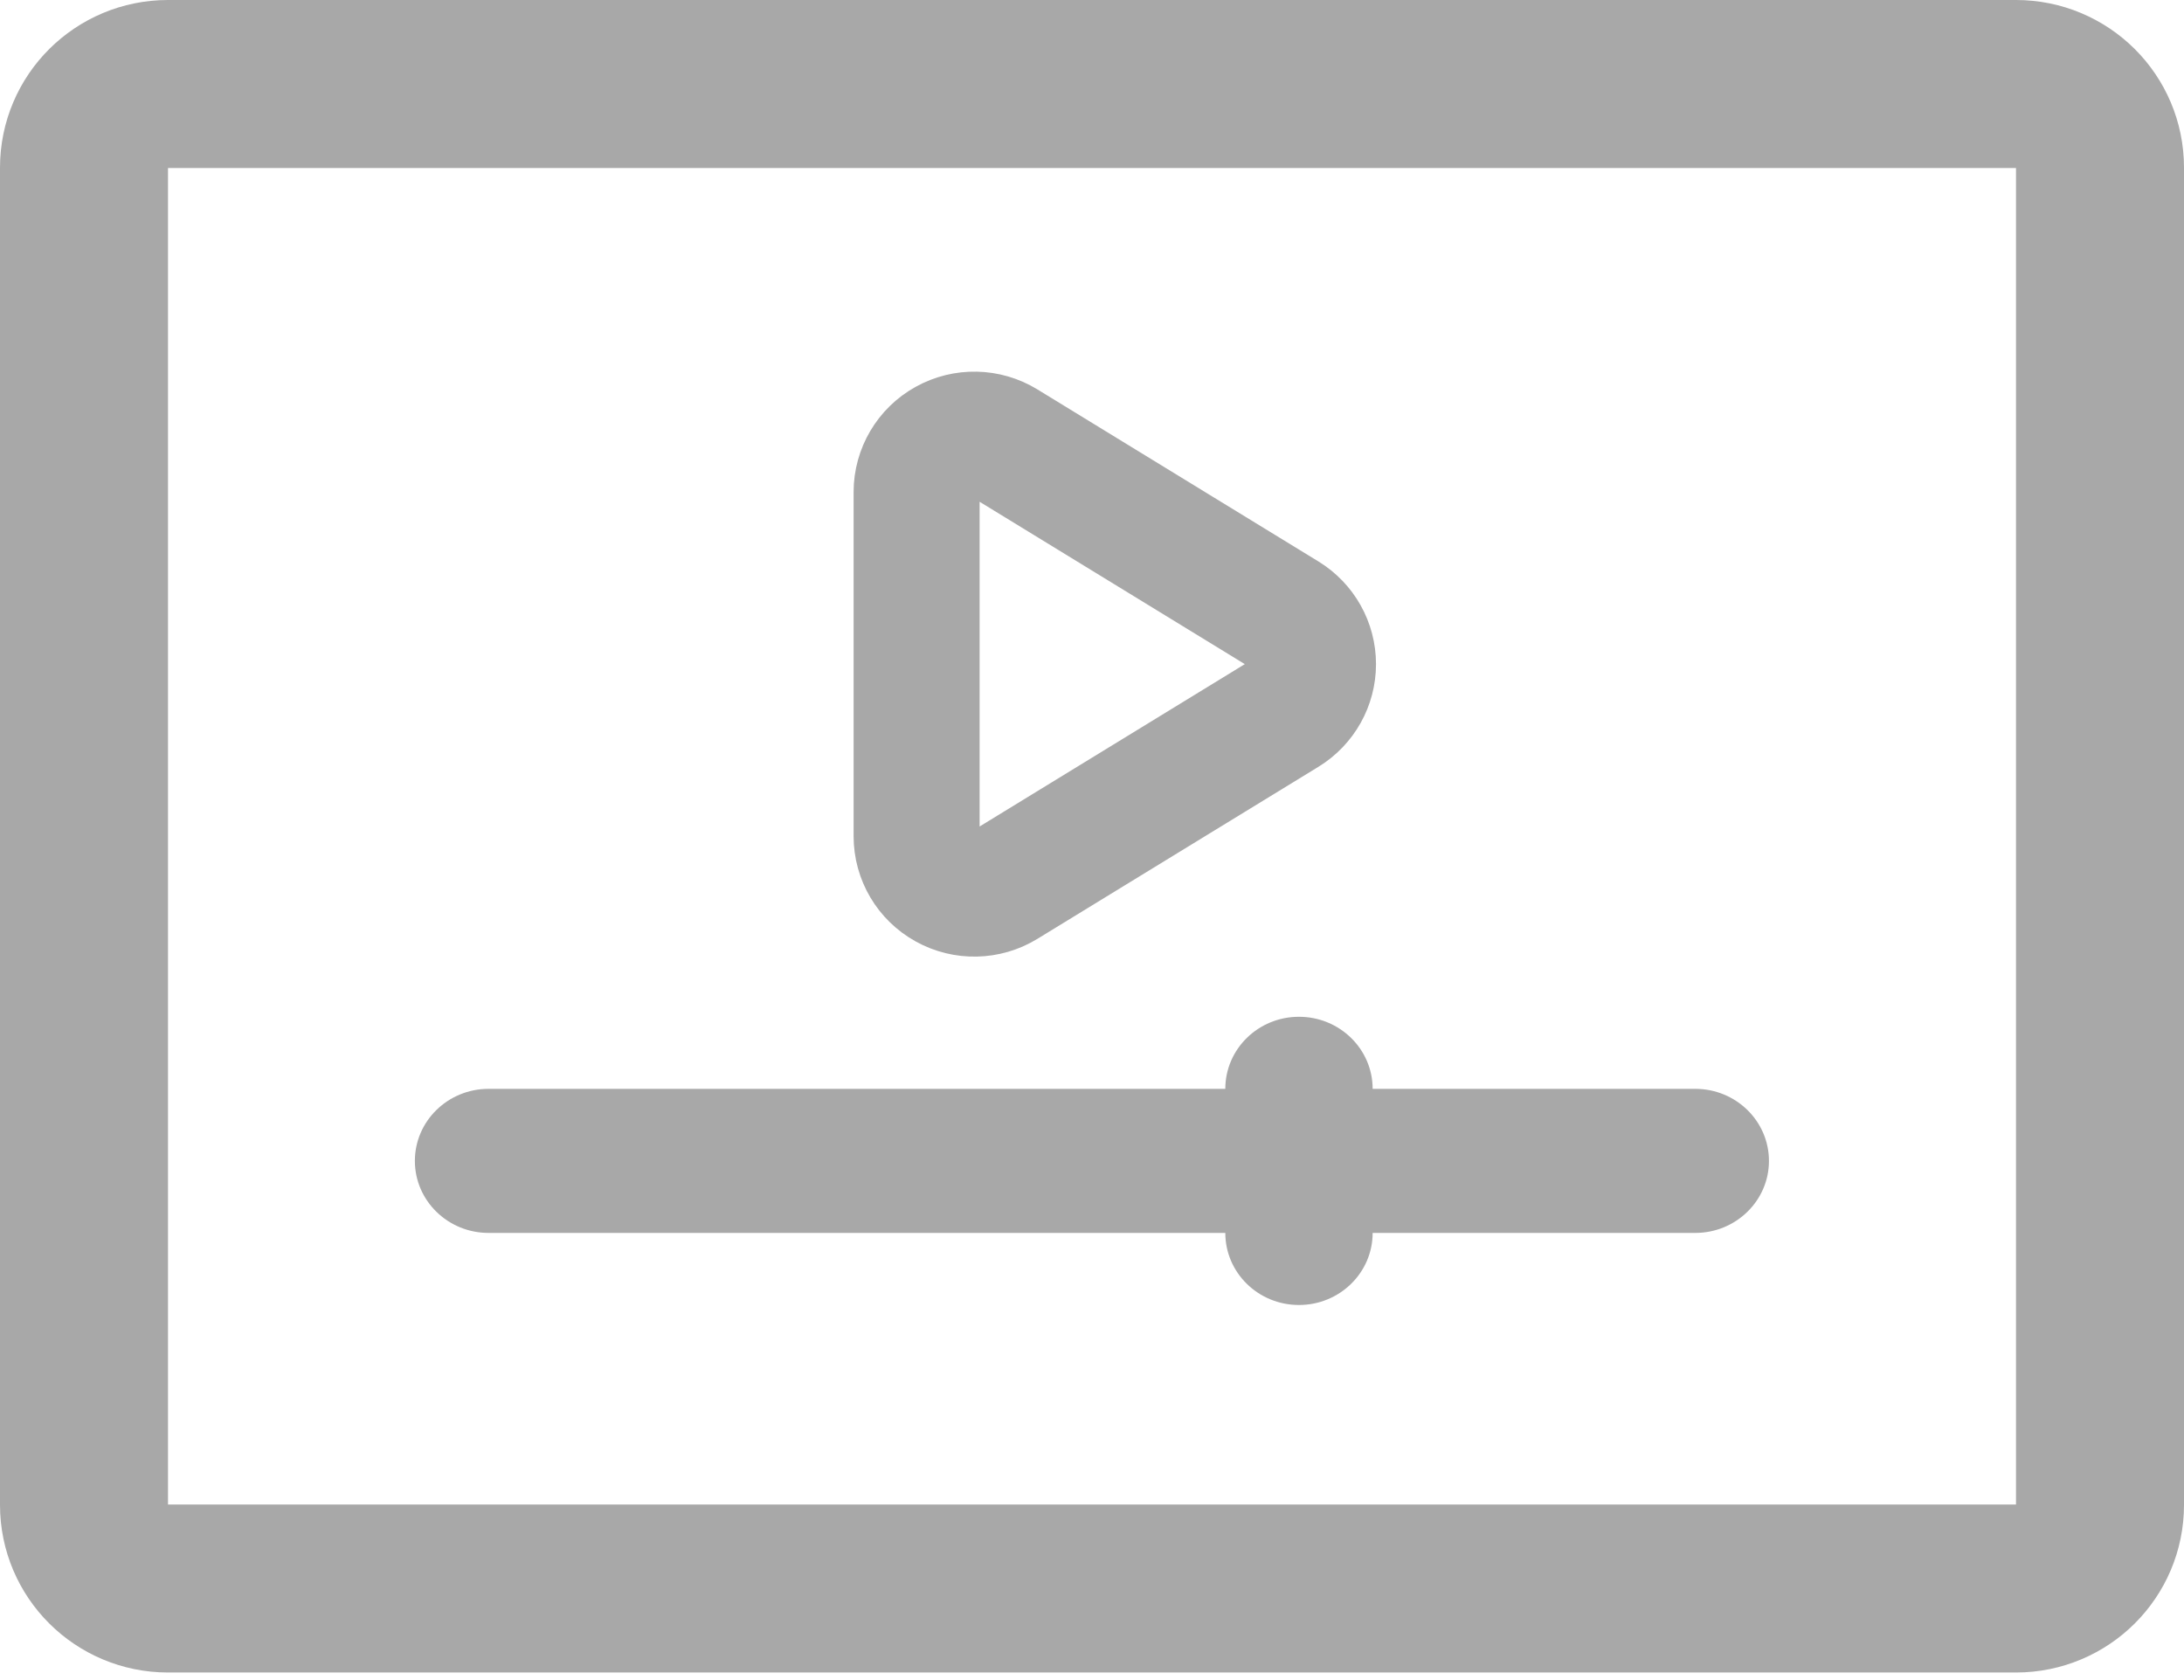 <svg width="26" height="20" viewBox="0 0 26 20" fill="none" xmlns="http://www.w3.org/2000/svg">
<path d="M2 18.91H24C24.552 18.91 25 18.465 25 17.915V1.995C25 1.445 24.552 1 24 1H2C1.448 1 1 1.445 1 1.995V17.915C1 18.465 1.448 18.91 2 18.91Z" stroke="#A8A8A8" stroke-width="2"/>
<path d="M11.264 10.551C11.481 10.672 11.747 10.666 11.958 10.537L15.305 8.488C15.508 8.363 15.631 8.143 15.631 7.906C15.631 7.669 15.508 7.449 15.305 7.324L11.958 5.275C11.747 5.146 11.481 5.14 11.264 5.261C11.047 5.381 10.912 5.61 10.912 5.857V9.955C10.912 10.203 11.047 10.431 11.264 10.551Z" stroke="#A8A8A8" stroke-width="1.5"/>
<path fill-rule="evenodd" clip-rule="evenodd" d="M20.182 12.962H16.341C16.341 12.488 15.948 12.104 15.464 12.104C14.979 12.104 14.587 12.488 14.587 12.962H5.816C5.332 12.962 4.939 13.346 4.939 13.82C4.939 14.293 5.332 14.677 5.816 14.677H14.587C14.587 15.151 14.979 15.535 15.464 15.535C15.948 15.535 16.341 15.151 16.341 14.677H20.182C20.666 14.677 21.059 14.293 21.059 13.82C21.059 13.346 20.666 12.962 20.182 12.962Z" fill="#A8A8A8"/>
</svg>
